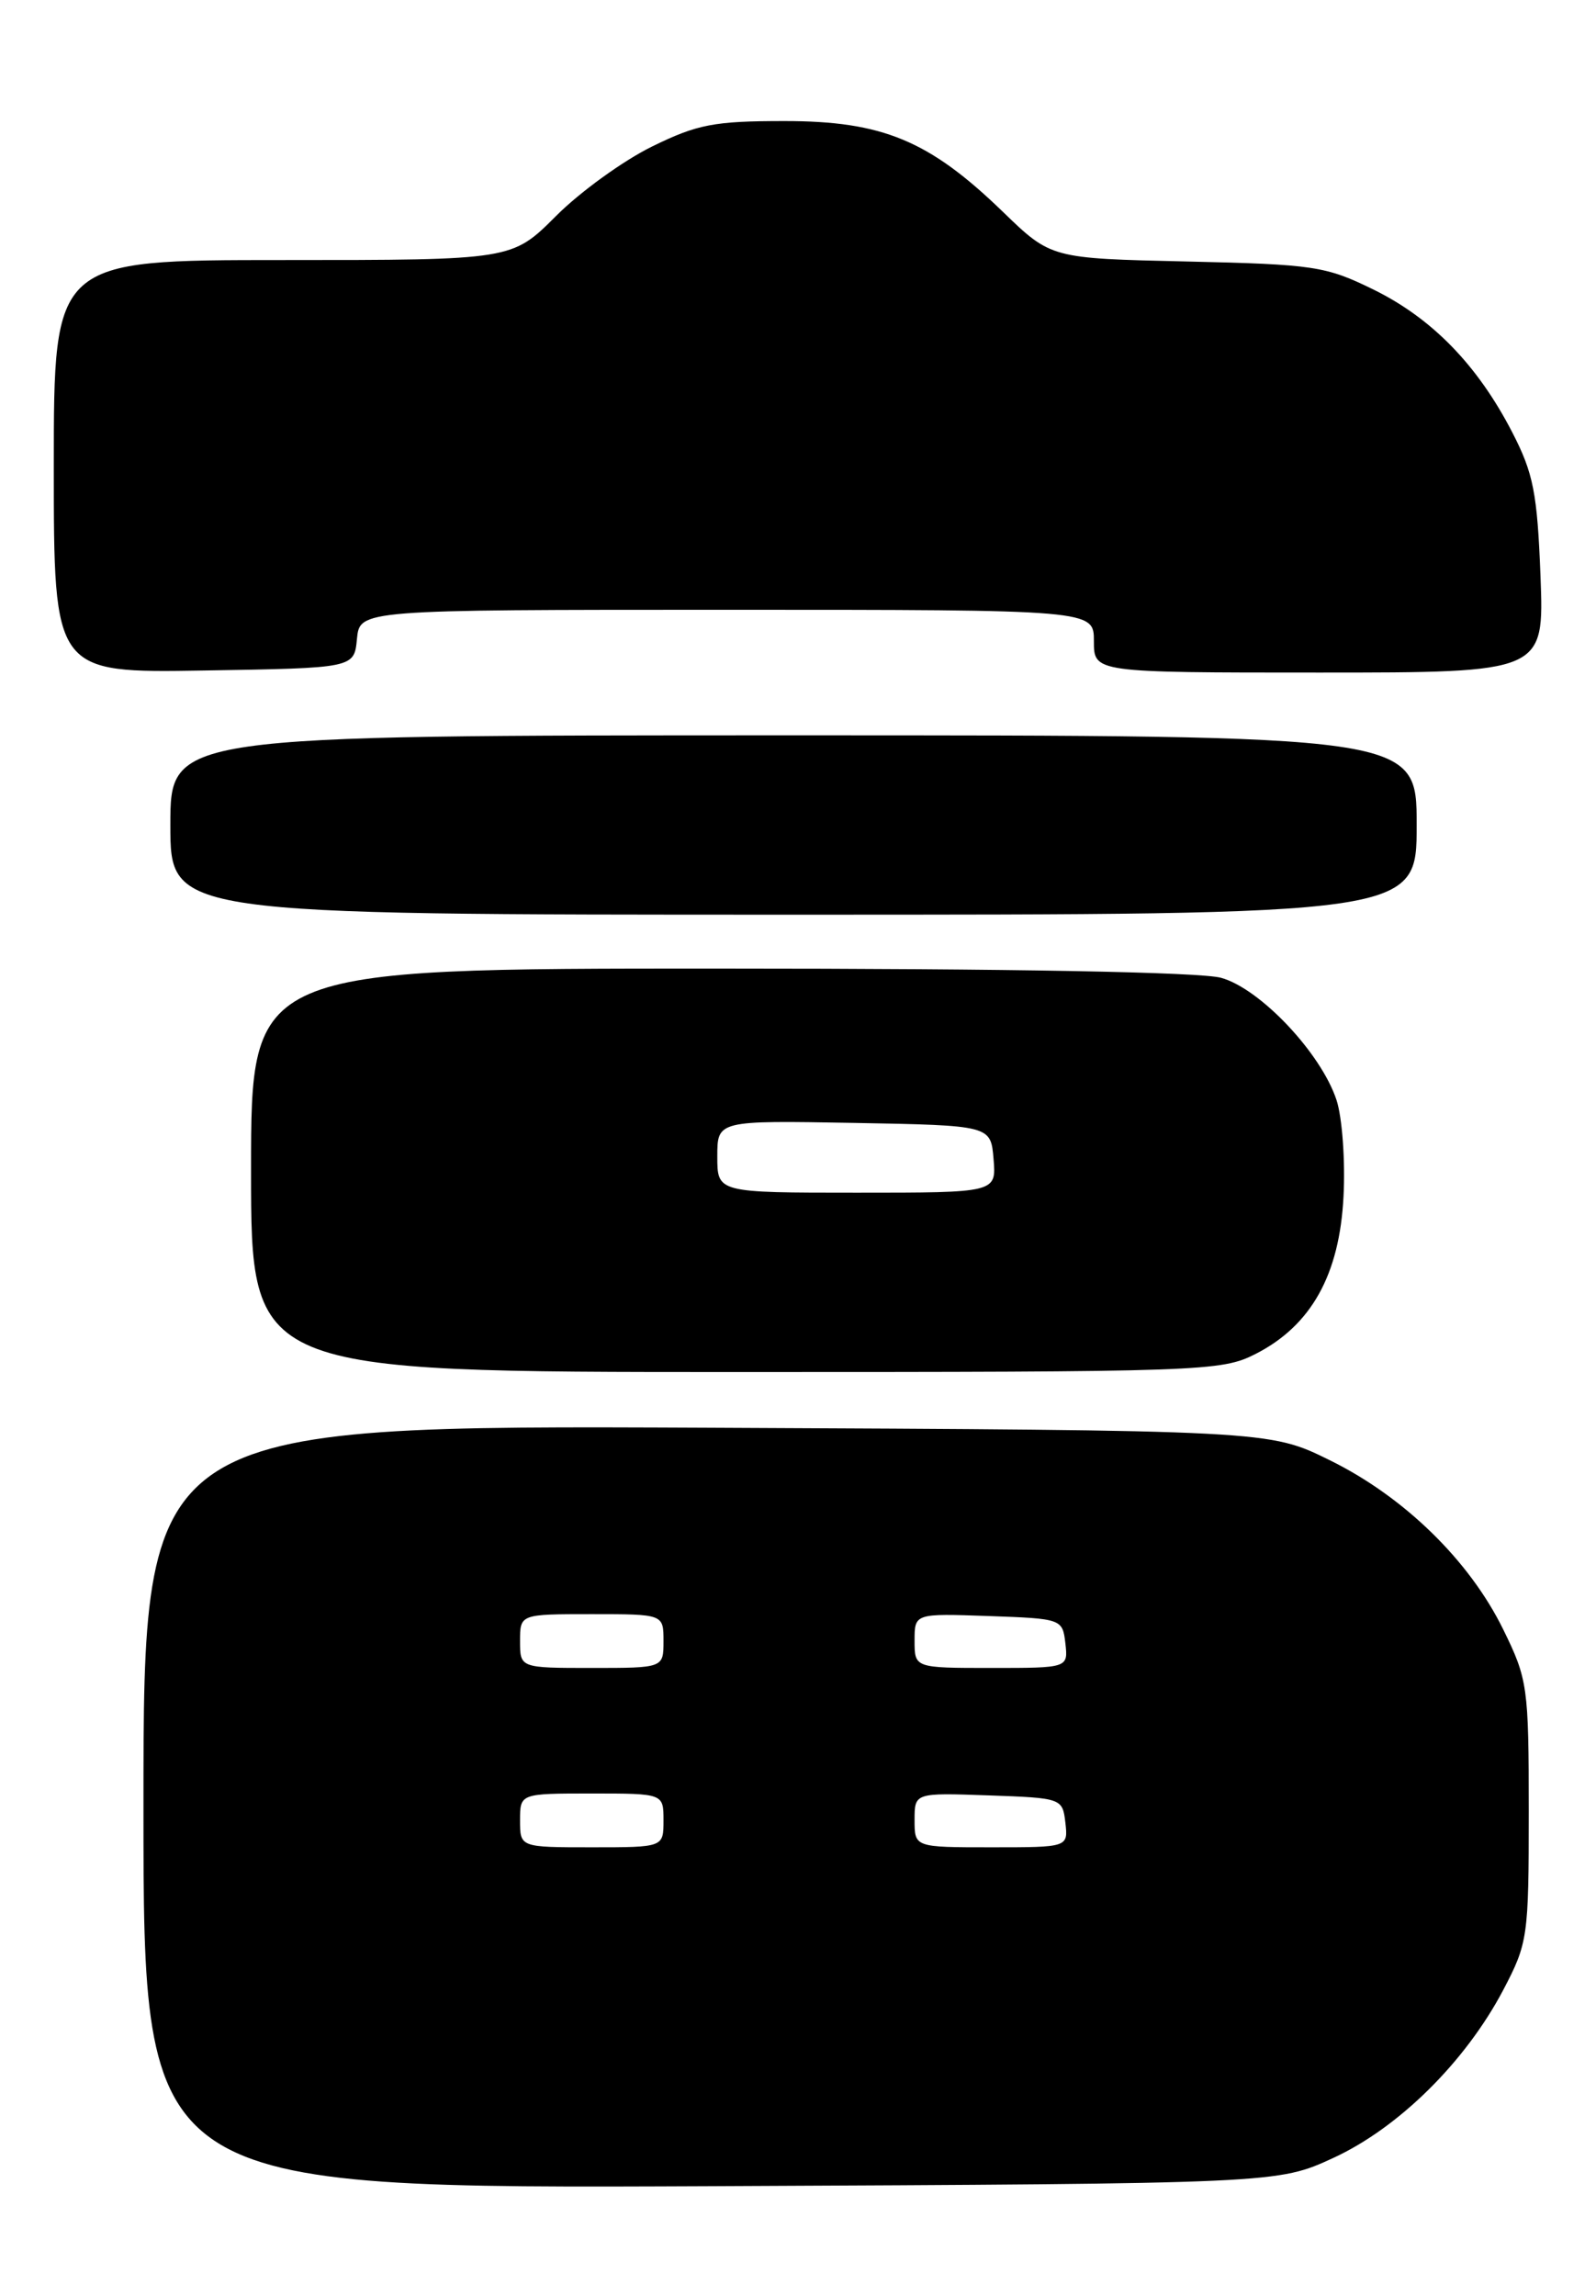 <?xml version="1.0" encoding="UTF-8" standalone="no"?>
<!DOCTYPE svg PUBLIC "-//W3C//DTD SVG 1.1//EN" "http://www.w3.org/Graphics/SVG/1.1/DTD/svg11.dtd" >
<svg xmlns="http://www.w3.org/2000/svg" xmlns:xlink="http://www.w3.org/1999/xlink" version="1.1" viewBox="0 0 178 256">
 <g >
 <path fill="currentColor"
d=" M 148.72 240.63 C 156.02 237.26 163.43 229.92 167.65 221.92 C 170.40 216.68 170.50 216.01 170.50 202.00 C 170.50 188.09 170.38 187.26 167.65 181.70 C 163.88 174.02 156.60 166.91 148.30 162.83 C 141.55 159.50 141.55 159.50 78.77 159.21 C 16.00 158.93 16.00 158.93 16.00 201.50 C 16.00 244.07 16.00 244.07 79.25 243.79 C 142.50 243.50 142.50 243.50 148.72 240.63 Z  M 140.04 150.98 C 146.24 147.82 149.40 142.15 149.84 133.42 C 150.05 129.43 149.69 124.59 149.06 122.67 C 147.33 117.43 140.55 110.25 136.19 109.04 C 133.89 108.40 112.87 108.01 80.25 108.01 C 28.00 108.00 28.00 108.00 28.00 130.50 C 28.00 153.00 28.00 153.00 82.04 153.00 C 134.28 153.00 136.21 152.93 140.04 150.98 Z  M 158.00 92.00 C 158.00 82.00 158.00 82.00 88.50 82.00 C 19.00 82.00 19.00 82.00 19.00 92.00 C 19.00 102.00 19.00 102.00 88.50 102.00 C 158.00 102.00 158.00 102.00 158.00 92.00 Z  M 39.81 71.25 C 40.13 68.00 40.13 68.00 81.06 68.00 C 122.00 68.00 122.00 68.00 122.00 71.50 C 122.00 75.00 122.00 75.00 147.11 75.00 C 172.22 75.00 172.22 75.00 171.81 64.25 C 171.45 54.97 171.02 52.78 168.66 48.21 C 164.79 40.71 159.71 35.49 153.16 32.28 C 147.86 29.68 146.54 29.48 132.36 29.16 C 117.22 28.82 117.22 28.82 111.84 23.61 C 103.63 15.66 98.42 13.50 87.50 13.50 C 79.63 13.50 77.77 13.86 72.70 16.35 C 69.51 17.92 64.69 21.40 62.00 24.10 C 57.10 29.00 57.10 29.00 31.55 29.00 C 6.00 29.00 6.00 29.00 6.00 52.02 C 6.00 75.05 6.00 75.05 22.75 74.77 C 39.50 74.50 39.50 74.50 39.81 71.25 Z  M 58.00 203.00 C 58.00 200.00 58.00 200.00 66.00 200.00 C 74.00 200.00 74.00 200.00 74.00 203.00 C 74.00 206.00 74.00 206.00 66.00 206.00 C 58.00 206.00 58.00 206.00 58.00 203.00 Z  M 102.00 202.96 C 102.00 199.92 102.00 199.92 110.25 200.21 C 118.42 200.50 118.50 200.53 118.82 203.25 C 119.13 206.00 119.13 206.00 110.57 206.00 C 102.00 206.00 102.00 206.00 102.00 202.96 Z  M 58.00 183.00 C 58.00 180.00 58.00 180.00 66.00 180.00 C 74.00 180.00 74.00 180.00 74.00 183.00 C 74.00 186.00 74.00 186.00 66.00 186.00 C 58.00 186.00 58.00 186.00 58.00 183.00 Z  M 102.00 182.96 C 102.00 179.92 102.00 179.92 110.25 180.21 C 118.42 180.50 118.50 180.53 118.82 183.25 C 119.13 186.00 119.13 186.00 110.57 186.00 C 102.00 186.00 102.00 186.00 102.00 182.96 Z  M 80.00 128.97 C 80.00 124.95 80.00 124.95 95.25 125.22 C 110.50 125.50 110.50 125.50 110.81 129.25 C 111.12 133.00 111.12 133.00 95.56 133.00 C 80.00 133.00 80.00 133.00 80.00 128.97 Z "/>
</g>
</svg>